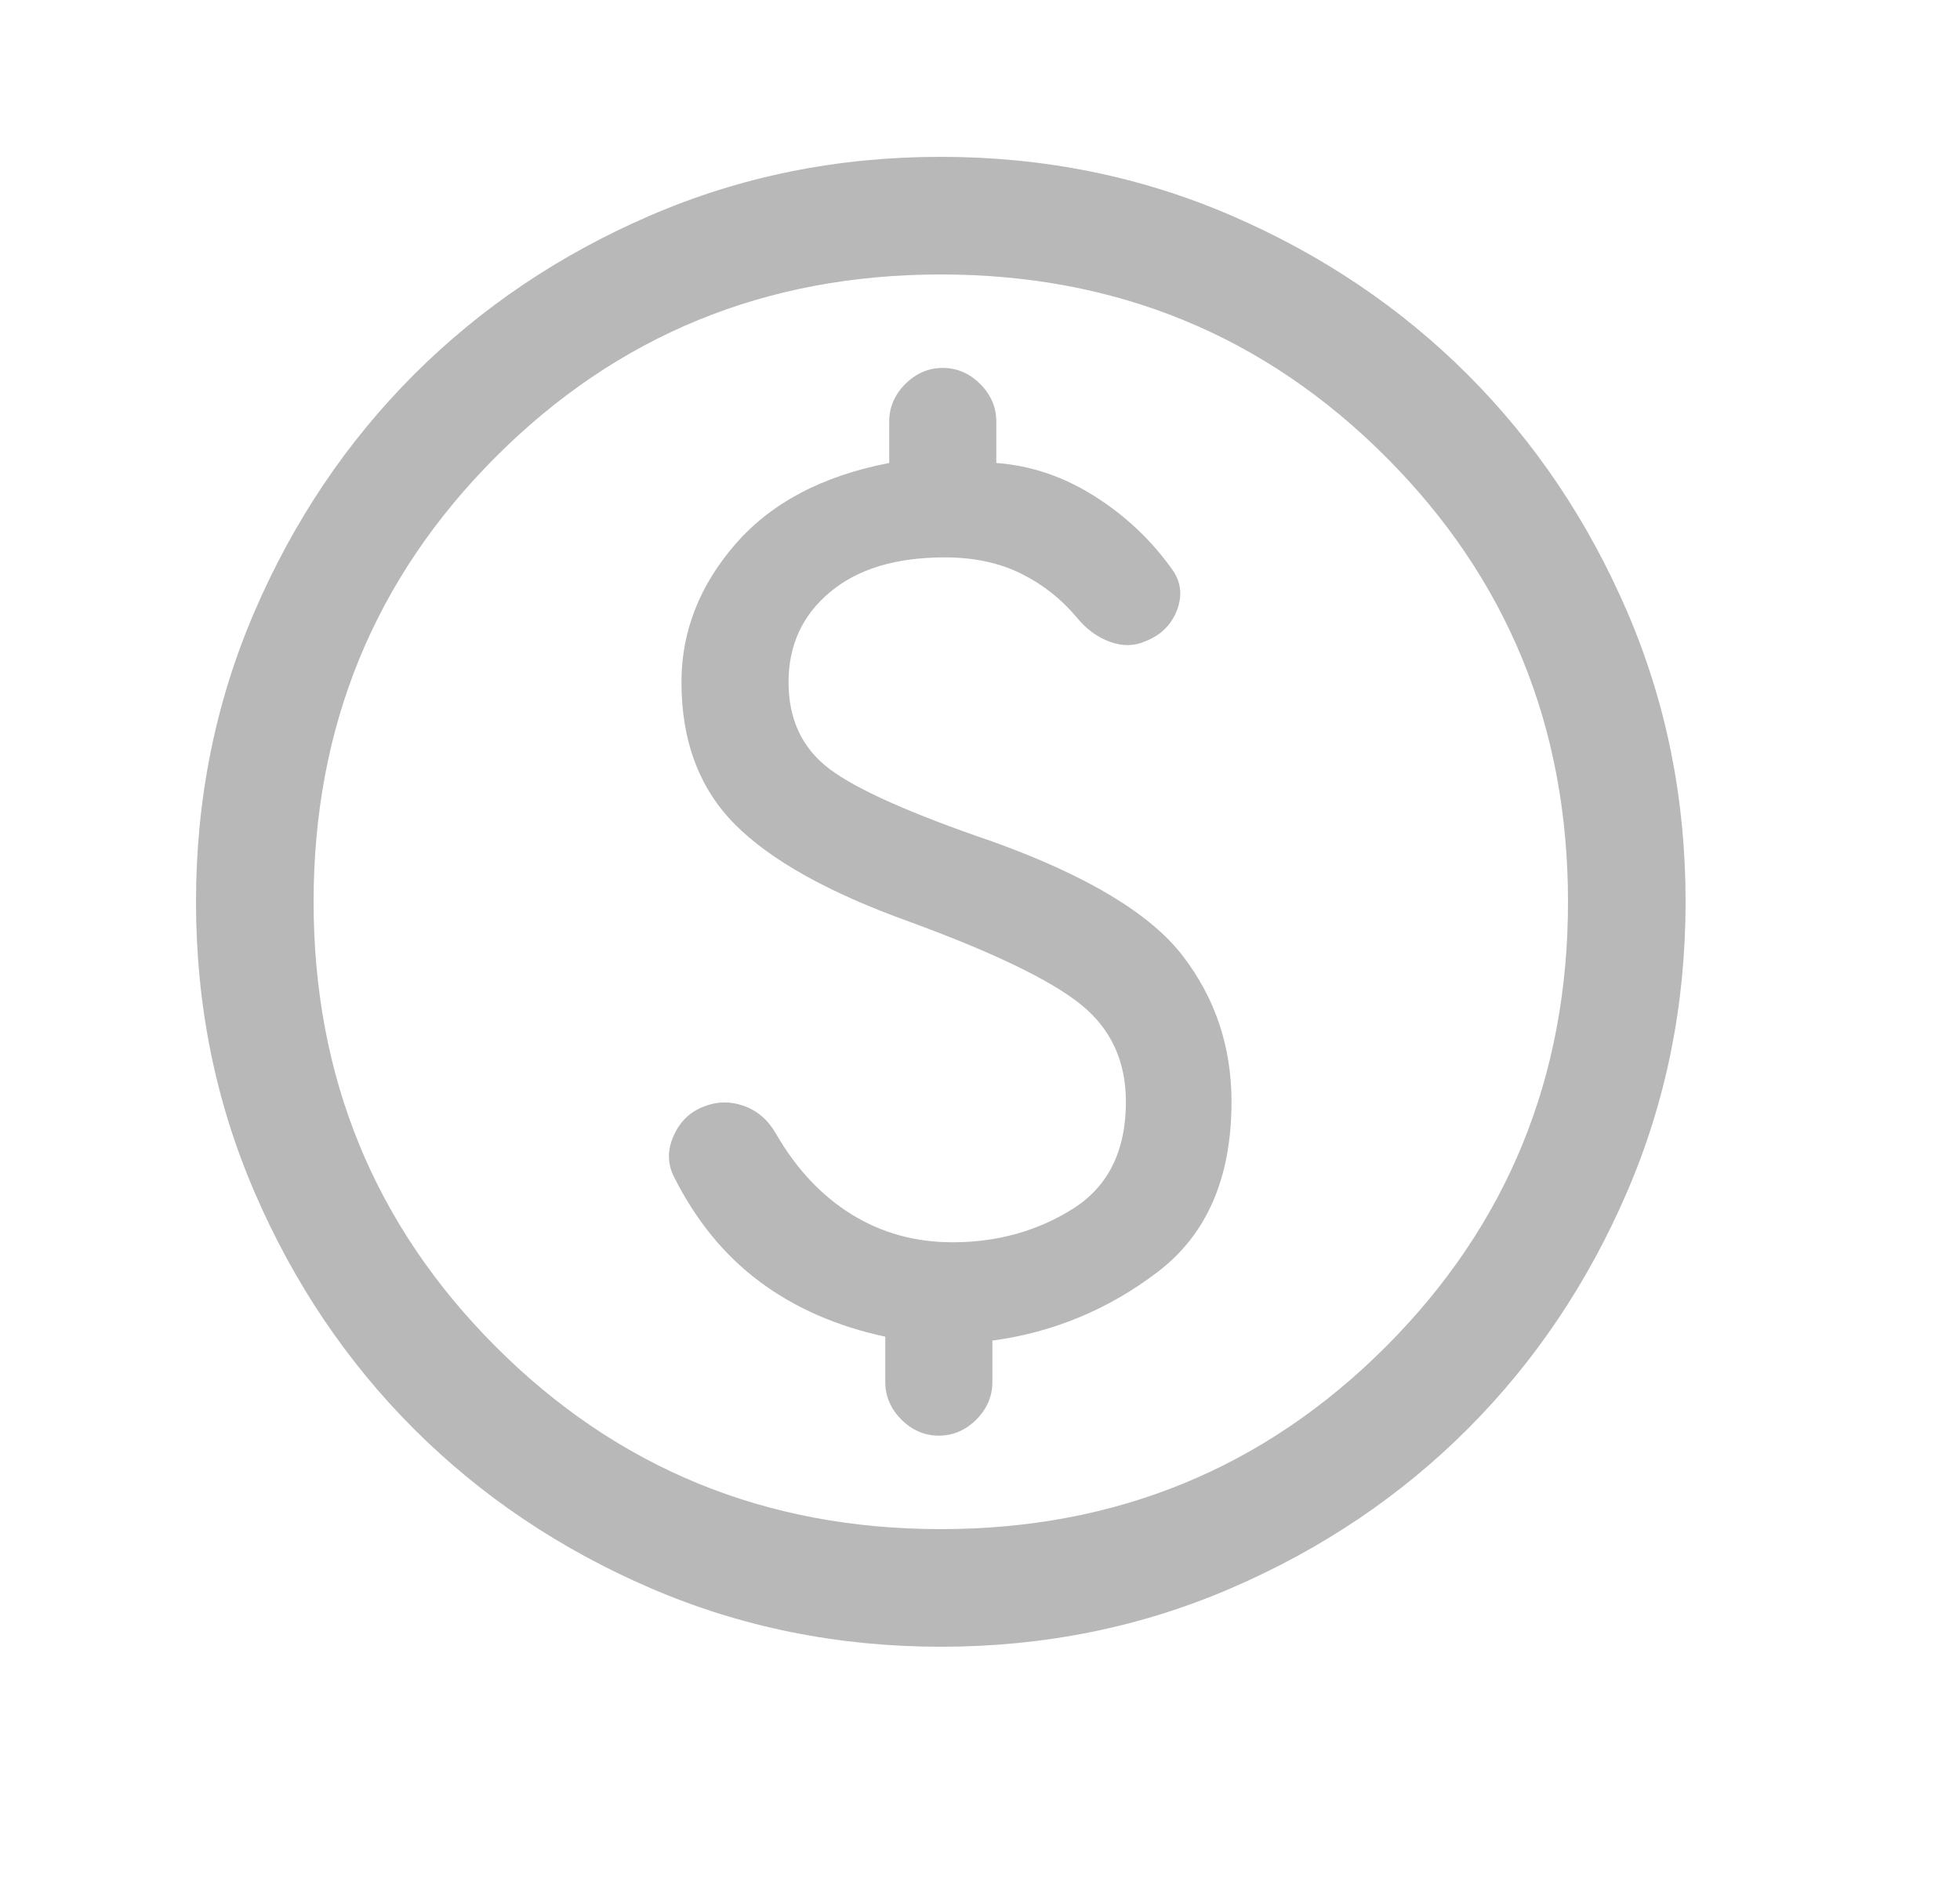 <svg width="25" height="24" viewBox="0 0 25 24" fill="none" xmlns="http://www.w3.org/2000/svg">
<path d="M12.002 21C10.688 21 9.453 20.751 8.296 20.252C7.14 19.753 6.135 19.077 5.279 18.222C4.424 17.367 3.747 16.362 3.248 15.206C2.749 14.05 2.5 12.816 2.5 11.502C2.5 10.188 2.749 8.953 3.248 7.796C3.747 6.64 4.423 5.635 5.278 4.779C6.133 3.924 7.138 3.247 8.294 2.748C9.45 2.249 10.684 2 11.998 2C13.312 2 14.547 2.249 15.704 2.748C16.86 3.247 17.865 3.923 18.721 4.778C19.576 5.633 20.253 6.638 20.752 7.794C21.251 8.95 21.5 10.184 21.5 11.498C21.5 12.812 21.251 14.047 20.752 15.204C20.253 16.36 19.577 17.365 18.722 18.221C17.867 19.076 16.862 19.753 15.706 20.252C14.55 20.751 13.316 21 12.002 21ZM12 19.5C14.233 19.5 16.125 18.725 17.675 17.175C19.225 15.625 20 13.733 20 11.5C20 9.267 19.225 7.375 17.675 5.825C16.125 4.275 14.233 3.5 12 3.5C9.767 3.5 7.875 4.275 6.325 5.825C4.775 7.375 4 9.267 4 11.5C4 13.733 4.775 15.625 6.325 17.175C7.875 18.725 9.767 19.5 12 19.5ZM11.975 18.308C12.157 18.308 12.316 18.239 12.453 18.103C12.589 17.966 12.658 17.807 12.658 17.625V17.096C13.433 16.991 14.136 16.7 14.764 16.222C15.393 15.745 15.708 15.021 15.708 14.05C15.708 13.35 15.501 12.731 15.088 12.192C14.676 11.654 13.869 11.168 12.669 10.735C11.618 10.376 10.92 10.065 10.575 9.802C10.23 9.539 10.058 9.172 10.058 8.7C10.058 8.228 10.234 7.845 10.588 7.55C10.941 7.255 11.428 7.108 12.05 7.108C12.422 7.108 12.747 7.177 13.026 7.316C13.305 7.455 13.54 7.641 13.733 7.873C13.855 8.022 13.996 8.126 14.156 8.184C14.316 8.243 14.468 8.241 14.611 8.177C14.806 8.1 14.94 7.969 15.012 7.783C15.083 7.597 15.065 7.426 14.958 7.271C14.691 6.894 14.36 6.58 13.965 6.33C13.57 6.079 13.151 5.937 12.708 5.904V5.375C12.708 5.193 12.639 5.034 12.503 4.897C12.366 4.761 12.207 4.692 12.025 4.692C11.843 4.692 11.684 4.761 11.547 4.897C11.411 5.034 11.342 5.193 11.342 5.375V5.904C10.49 6.068 9.835 6.414 9.378 6.941C8.921 7.469 8.692 8.055 8.692 8.7C8.692 9.451 8.92 10.056 9.375 10.514C9.83 10.971 10.572 11.385 11.6 11.754C12.663 12.144 13.389 12.493 13.778 12.803C14.167 13.113 14.361 13.528 14.361 14.05C14.361 14.677 14.135 15.132 13.683 15.416C13.23 15.7 12.719 15.842 12.15 15.842C11.675 15.842 11.246 15.724 10.862 15.486C10.478 15.249 10.157 14.906 9.898 14.458C9.797 14.282 9.66 14.164 9.489 14.103C9.317 14.042 9.149 14.044 8.984 14.109C8.807 14.174 8.677 14.297 8.595 14.478C8.512 14.659 8.512 14.833 8.592 14.998C8.872 15.558 9.236 16.006 9.687 16.342C10.136 16.678 10.672 16.913 11.292 17.046V17.625C11.292 17.807 11.361 17.966 11.497 18.103C11.634 18.239 11.793 18.308 11.975 18.308Z" fill="#B8B8B8"/>
</svg>
